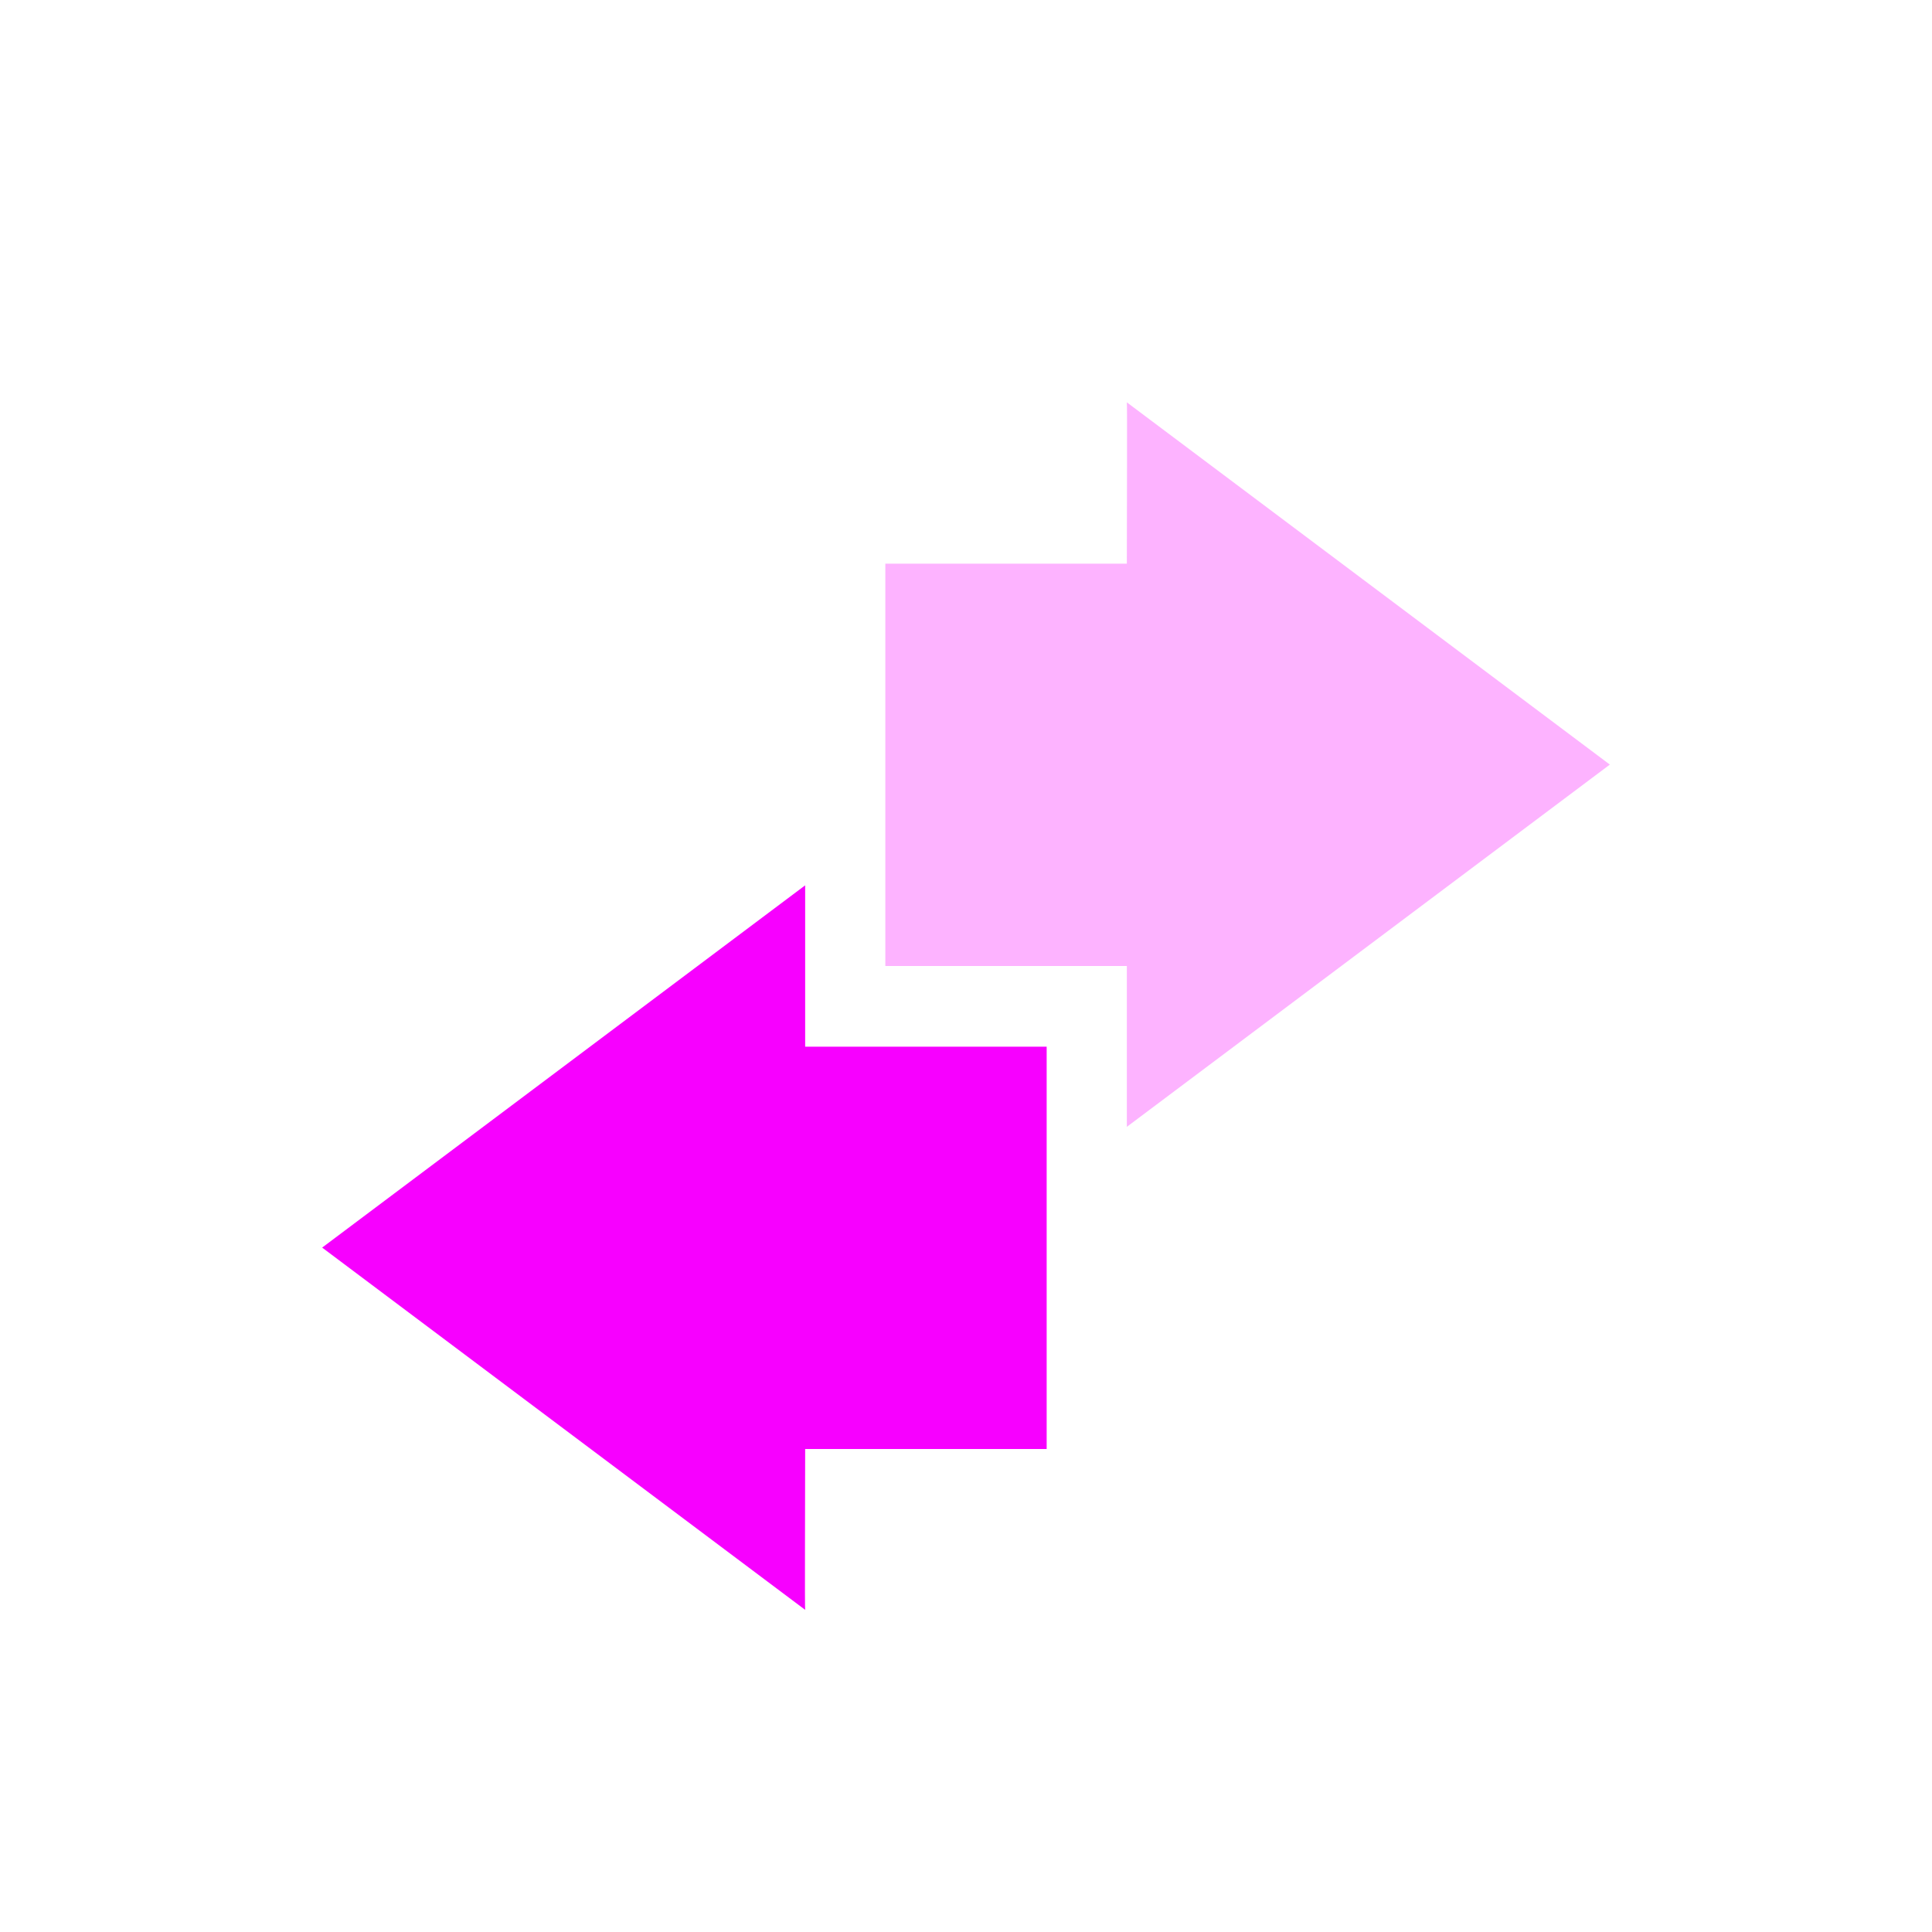 <svg xmlns="http://www.w3.org/2000/svg" xmlns:xlink="http://www.w3.org/1999/xlink" width="16" height="16" viewBox="0 0 16 16" version="1.1">
<defs>
<filter id="alpha" filterUnits="objectBoundingBox" x="0%" y="0%" width="100%" height="100%">
  <feColorMatrix type="matrix" in="SourceGraphic" values="0 0 0 0 1 0 0 0 0 1 0 0 0 0 1 0 0 0 1 0"/>
</filter>
<mask id="mask0">
  <g filter="url(#alpha)">
<rect x="0" y="0" width="16" height="16" style="fill:rgb(0%,0%,0%);fill-opacity:0.3;stroke:none;"/>
  </g>
</mask>
<clipPath id="clip1">
  <rect x="0" y="0" width="16" height="16"/>
</clipPath>
<g id="surface5" clip-path="url(#clip1)">
<path style=" stroke:none;fill-rule:nonzero;fill:rgb(96.863%,0%,100%);fill-opacity:1;" d="M 9.332 9.332 L 13.332 6.332 L 9.332 3.332 C 9.336 3.336 9.332 4.223 9.332 4.668 L 7.332 4.668 L 7.332 8 L 9.332 8 Z M 9.332 9.332 "/>
</g>
</defs>
<g id="surface1">
<path style=" stroke:none;fill-rule:nonzero;fill:rgb(96.863%,0%,100%);fill-opacity:1;" d="M 6.668 7.332 L 2.668 10.332 L 6.668 13.332 C 6.664 13.332 6.668 12.445 6.668 12 L 8.668 12 L 8.668 8.668 L 6.668 8.668 Z M 6.668 7.332 "/>
<use xlink:href="#surface5" mask="url(#mask0)"/>
</g>
</svg>
